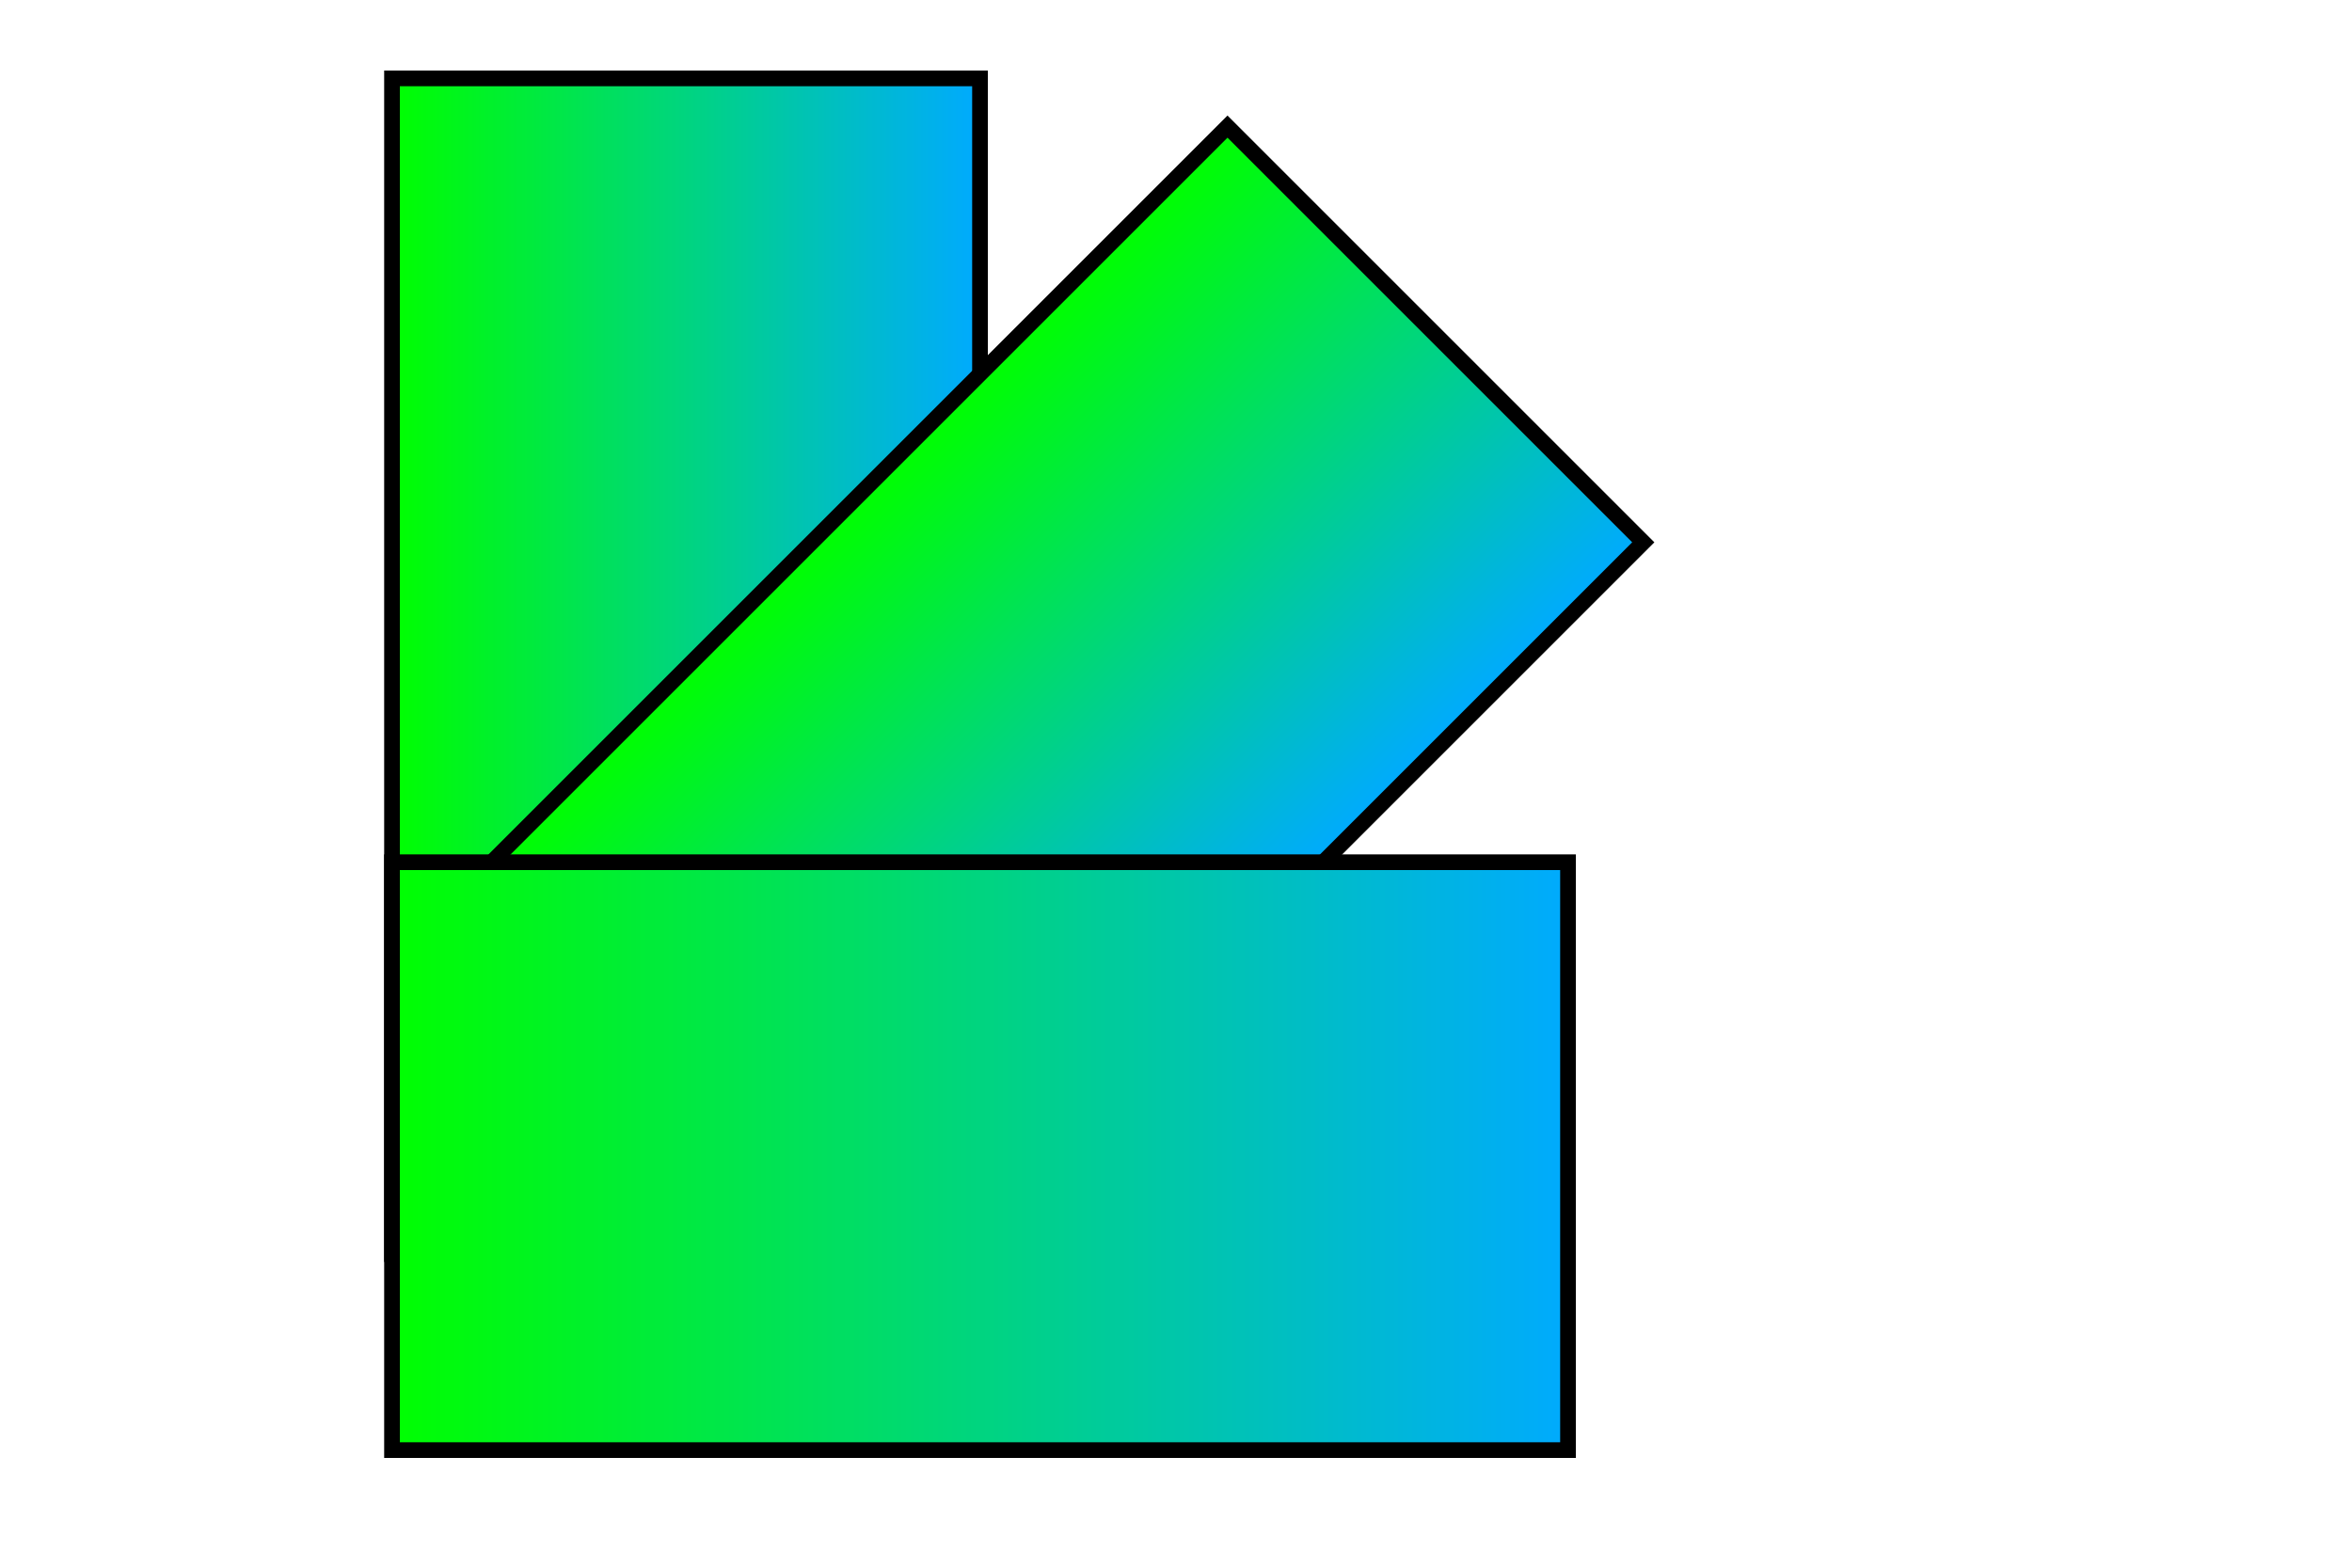 <svg width="300" height="200" xmlns="http://www.w3.org/2000/svg">
    <defs>
        <linearGradient id="commonGradient" x1="0%" y1="0%" x2="100%" y2="0%">
            <stop offset="0%" stop-color="#00ff00" /> <!-- Verde acceso -->
            <stop offset="100%" stop-color="#00aaff" /> <!-- Blu cielo -->
        </linearGradient>
    </defs>

    <!-- Primo rettangolo (verticale) -->
    <rect x="50" y="10" width="75" height="150" fill="url(#commonGradient)" stroke='black' stroke-width='2' />

    <!-- Secondo rettangolo (ruotato di 45°) -->
    <g transform="rotate(45 100 200)">
        <rect x="10" y="30" width="75" height="150" fill='url(#commonGradient)' stroke='black' stroke-width='2' />
    </g>

    <!-- Terzo rettangolo (orizzontale) -->
    <rect x="50" y="110" width="150" height="75" stroke='black' stroke-width='2' fill='url(#commonGradient)' />
</svg>
